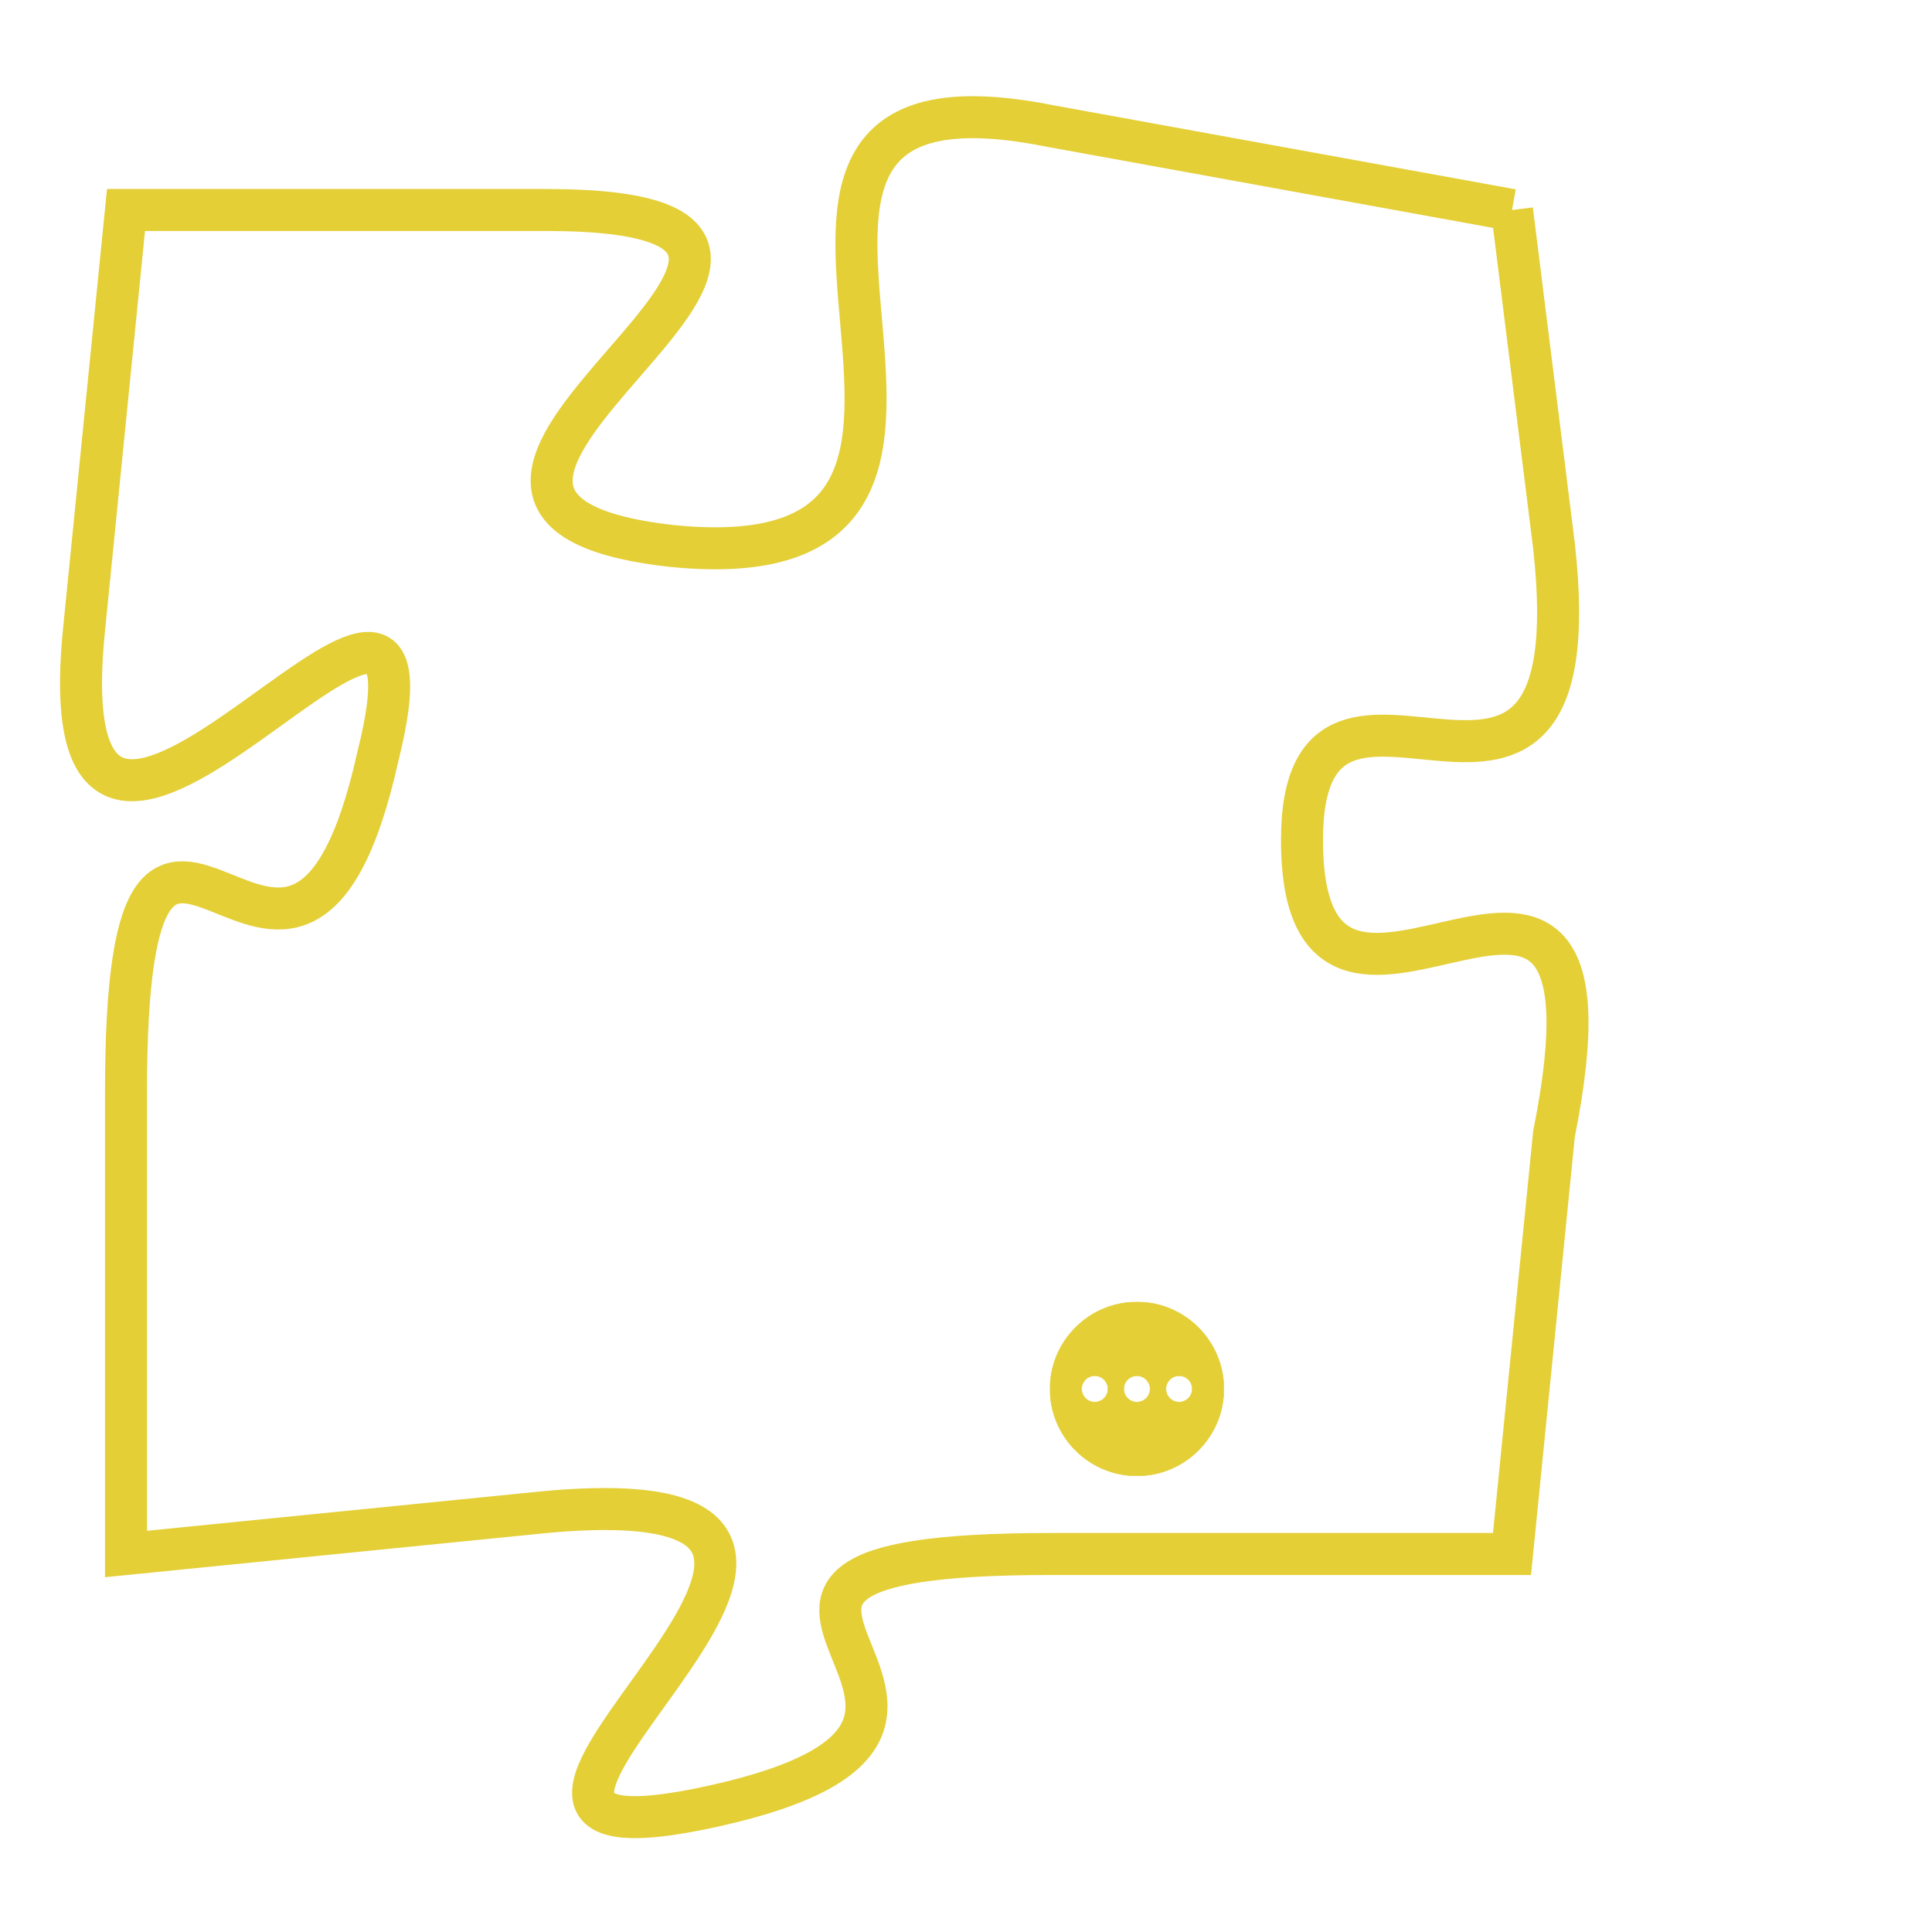 <svg version="1.1" xmlns="http://www.w3.org/2000/svg" xmlns:xlink="http://www.w3.org/1999/xlink" fill="transparent" x="0" y="0" width="350" height="350" preserveAspectRatio="xMinYMin slice"><style type="text/css">.links{fill:transparent;stroke: #E4CF37;}.links:hover{fill:#63D272; opacity:0.4;}</style><defs><g id="allt"><path id="t4888" d="M2607,1184 L2596,1182 C2586,1180 2597,1193 2587,1192 C2578,1191 2594,1184 2584,1184 L2574,1184 2574,1184 L2573,1194 C2572,1204 2582,1189 2580,1197 C2578,1206 2574,1194 2574,1205 L2574,1216 2574,1216 L2584,1215 C2595,1214 2579,1224 2588,1222 C2597,1220 2585,1216 2596,1216 L2607,1216 2607,1216 L2608,1206 C2610,1196 2602,1206 2602,1199 C2602,1193 2609,1201 2608,1192 L2607,1184"/></g><clipPath id="c" clipRule="evenodd" fill="transparent"><use href="#t4888"/></clipPath></defs><svg viewBox="2571 1179 40 46" preserveAspectRatio="xMinYMin meet"><svg width="4380" height="2430"><g><image crossorigin="anonymous" x="0" y="0" href="https://nftpuzzle.license-token.com/assets/completepuzzle.svg" width="100%" height="100%" /><g class="links"><use href="#t4888"/></g></g></svg><svg x="2596" y="1210" height="9%" width="9%" viewBox="0 0 330 330"><g><a xlink:href="https://nftpuzzle.license-token.com/" class="links"><title>See the most innovative NFT based token software licensing project</title><path fill="#E4CF37" id="more" d="M165,0C74.019,0,0,74.019,0,165s74.019,165,165,165s165-74.019,165-165S255.981,0,165,0z M85,190 c-13.785,0-25-11.215-25-25s11.215-25,25-25s25,11.215,25,25S98.785,190,85,190z M165,190c-13.785,0-25-11.215-25-25 s11.215-25,25-25s25,11.215,25,25S178.785,190,165,190z M245,190c-13.785,0-25-11.215-25-25s11.215-25,25-25 c13.785,0,25,11.215,25,25S258.785,190,245,190z"></path></a></g></svg></svg></svg>